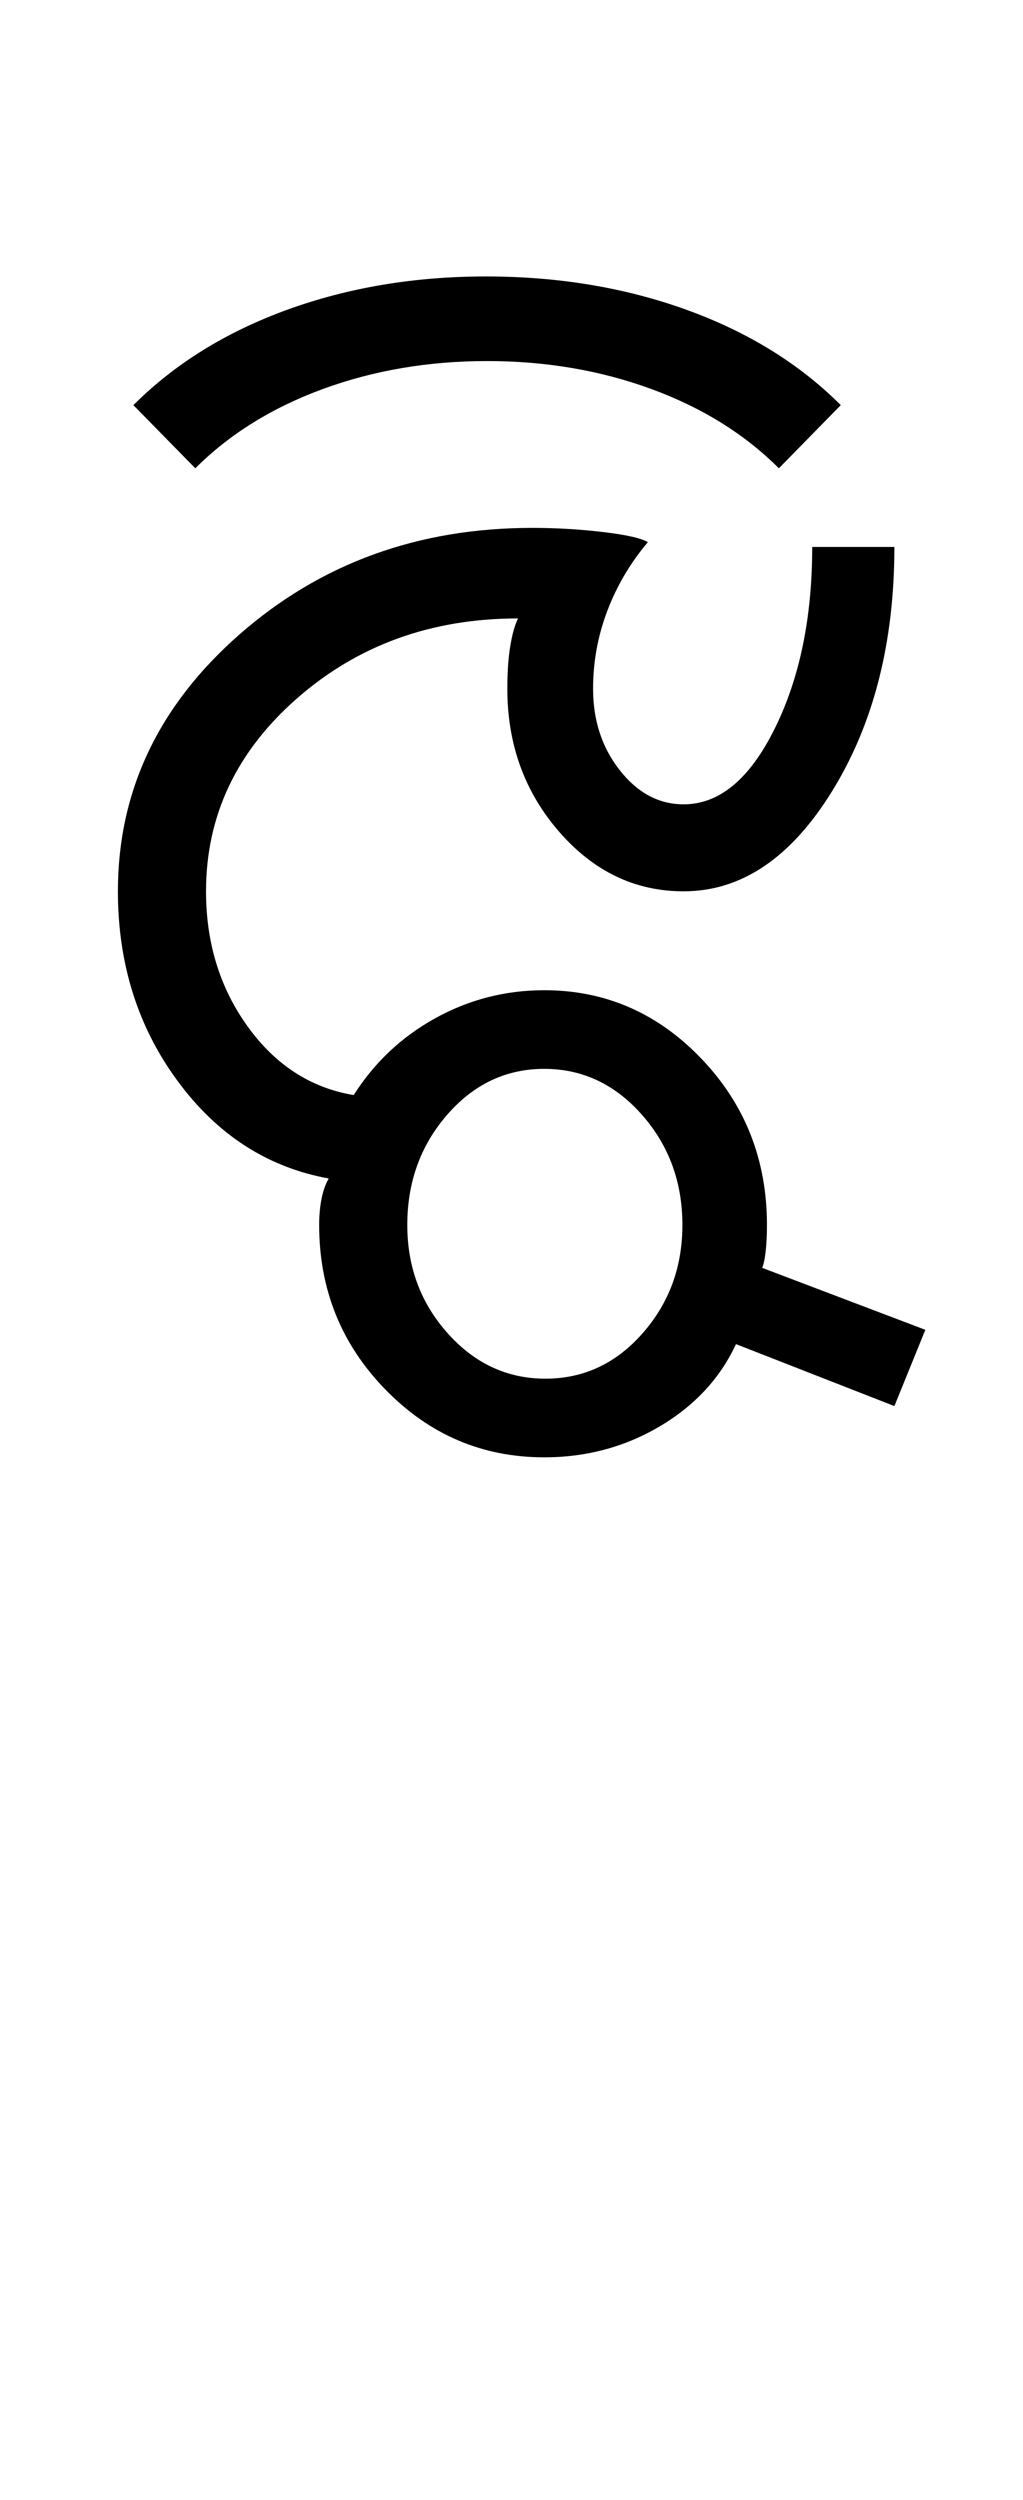 <?xml version="1.0" encoding="UTF-8"?>
<svg xmlns="http://www.w3.org/2000/svg" xmlns:xlink="http://www.w3.org/1999/xlink" width="214.75pt" height="524.5pt" viewBox="0 0 214.75 524.5" version="1.1">
<defs>
<g>
<symbol overflow="visible" id="glyph0-0">
<path style="stroke:none;" d="M 8.5 0 L 8.5 -170.5 L 76.5 -170.5 L 76.5 0 Z M 17 -8.5 L 68 -8.5 L 68 -162 L 17 -162 Z M 17 -8.5 "/>
</symbol>
<symbol overflow="visible" id="glyph0-1">
<path style="stroke:none;" d="M 98.25 3.5 C 85.25 3.5 74.125 -1.25 64.875 -10.75 C 55.625 -20.25 51 -31.75 51 -45.25 C 51 -47.25 51.164 -49.082 51.5 -50.75 C 51.832 -52.414 52.332 -53.832 53 -55 C 40.164 -57.332 29.582 -64.164 21.25 -75.5 C 12.914 -86.832 8.75 -100.082 8.75 -115.25 C 8.75 -136.25 17.25 -154.207 34.25 -169.125 C 51.25 -184.039 71.75 -191.5 95.75 -191.5 C 100.75 -191.5 105.707 -191.207 110.625 -190.625 C 115.539 -190.039 118.664 -189.332 120 -188.5 C 116.332 -184.164 113.5 -179.375 111.5 -174.125 C 109.5 -168.875 108.5 -163.414 108.5 -157.75 C 108.5 -151.082 110.375 -145.375 114.125 -140.625 C 117.875 -135.875 122.332 -133.5 127.5 -133.5 C 135 -133.5 141.375 -138.789 146.625 -149.375 C 151.875 -159.957 154.5 -172.664 154.5 -187.5 L 171.75 -187.5 C 171.75 -167.5 167.414 -150.457 158.75 -136.375 C 150.082 -122.289 139.664 -115.25 127.5 -115.25 C 117.332 -115.25 108.625 -119.414 101.375 -127.75 C 94.125 -136.082 90.5 -146.082 90.5 -157.75 C 90.5 -161.25 90.707 -164.25 91.125 -166.75 C 91.539 -169.25 92.082 -171.164 92.75 -172.5 C 74.582 -172.5 59.125 -166.914 46.375 -155.75 C 33.625 -144.582 27.25 -131.082 27.25 -115.25 C 27.25 -104.414 30.164 -94.957 36 -86.875 C 41.832 -78.789 49.25 -74 58.25 -72.5 C 62.582 -79.332 68.289 -84.707 75.375 -88.625 C 82.457 -92.539 90.082 -94.5 98.25 -94.5 C 111.082 -94.5 122.082 -89.707 131.25 -80.125 C 140.414 -70.539 145 -58.914 145 -45.25 C 145 -43.25 144.914 -41.457 144.75 -39.875 C 144.582 -38.289 144.332 -37.082 144 -36.25 L 178.25 -23.25 L 171.75 -7.25 L 138.5 -20.25 C 135.164 -13.082 129.832 -7.332 122.5 -3 C 115.164 1.332 107.082 3.5 98.25 3.5 Z M 98.5 -13 C 106.5 -13 113.289 -16.164 118.875 -22.5 C 124.457 -28.832 127.25 -36.414 127.25 -45.25 C 127.25 -54.25 124.414 -61.957 118.75 -68.375 C 113.082 -74.789 106.25 -78 98.25 -78 C 90.25 -78 83.457 -74.789 77.875 -68.375 C 72.289 -61.957 69.5 -54.25 69.5 -45.25 C 69.5 -36.414 72.332 -28.832 78 -22.5 C 83.664 -16.164 90.5 -13 98.5 -13 Z M 98.5 -13 "/>
</symbol>
<symbol overflow="visible" id="glyph0-2">
<path style="stroke:none;" d="M -157.75 -204 L -170.75 -217.25 C -162.082 -225.914 -151.332 -232.582 -138.5 -237.25 C -125.664 -241.914 -111.75 -244.25 -96.75 -244.25 C -81.582 -244.25 -67.539 -241.914 -54.625 -237.25 C -41.707 -232.582 -30.914 -225.914 -22.25 -217.25 L -35.25 -204 C -42.414 -211.164 -51.332 -216.707 -62 -220.625 C -72.664 -224.539 -84.164 -226.5 -96.5 -226.5 C -108.832 -226.5 -120.332 -224.539 -131 -220.625 C -141.664 -216.707 -150.582 -211.164 -157.75 -204 Z M -157.75 -204 "/>
</symbol>
</g>
</defs>
<g id="surface1">
<rect x="0" y="0" width="214.75" height="524.5" style="fill:rgb(100%,100%,100%);fill-opacity:1;stroke:none;"/>
<g style="fill:rgb(0%,0%,0%);fill-opacity:1;">
  <use xlink:href="#glyph0-1" x="16" y="302.25"/>
  <use xlink:href="#glyph0-2" x="198.75" y="302.25"/>
</g>
</g>
</svg>
